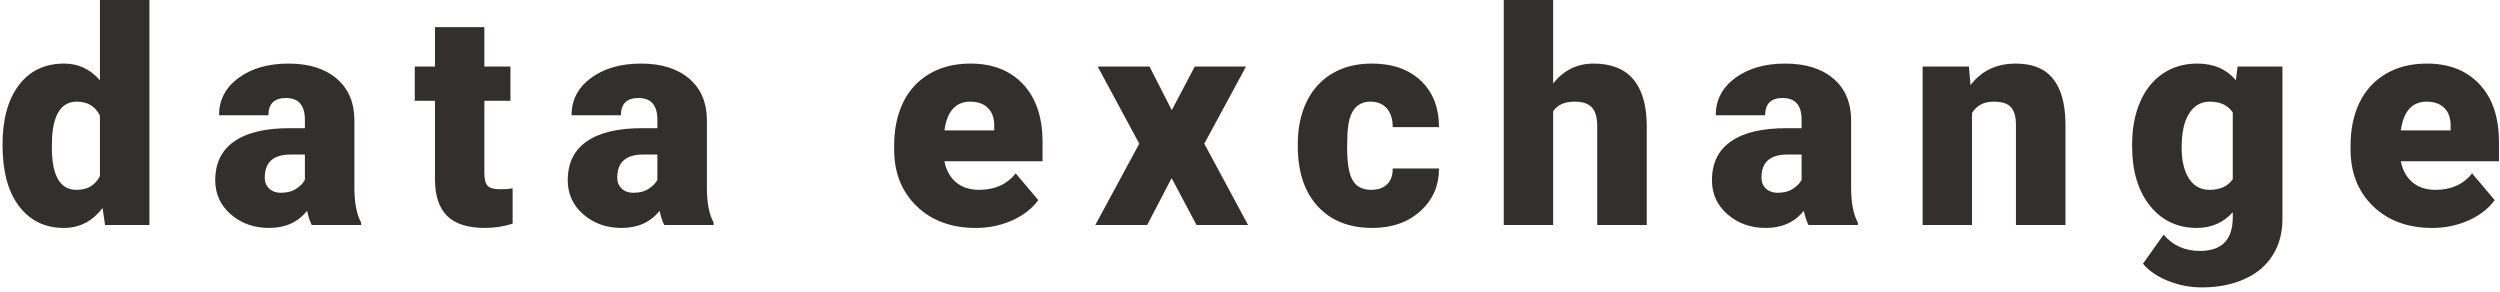 <svg width="300" height="35" viewBox="0 0 300 35" fill="none" xmlns="http://www.w3.org/2000/svg">
<path d="M0.301 17.35C0.301 14.338 0.952 11.965 2.252 10.23C3.553 8.496 5.37 7.629 7.702 7.629C9.401 7.629 10.831 8.297 11.991 9.633V0H17.932V27H12.606L12.307 24.961C11.088 26.555 9.541 27.352 7.666 27.352C5.405 27.352 3.612 26.484 2.288 24.75C0.963 23.016 0.301 20.549 0.301 17.35ZM6.225 17.719C6.225 21.094 7.209 22.781 9.178 22.781C10.491 22.781 11.428 22.23 11.991 21.129V13.887C11.452 12.762 10.526 12.199 9.213 12.199C7.385 12.199 6.395 13.676 6.243 16.629L6.225 17.719ZM37.412 27C37.201 26.613 37.014 26.045 36.85 25.295C35.76 26.666 34.236 27.352 32.279 27.352C30.486 27.352 28.963 26.812 27.709 25.734C26.455 24.645 25.828 23.279 25.828 21.639C25.828 19.576 26.59 18.018 28.113 16.963C29.637 15.908 31.852 15.381 34.758 15.381H36.586V14.379C36.586 12.633 35.83 11.76 34.318 11.76C32.912 11.76 32.209 12.451 32.209 13.834H26.285C26.285 11.994 27.064 10.5 28.623 9.352C30.193 8.203 32.191 7.629 34.617 7.629C37.043 7.629 38.959 8.221 40.365 9.404C41.772 10.588 42.492 12.211 42.527 14.273V22.693C42.551 24.439 42.82 25.775 43.336 26.701V27H37.412ZM33.703 23.133C34.441 23.133 35.051 22.975 35.531 22.658C36.023 22.342 36.375 21.984 36.586 21.586V18.545H34.863C32.801 18.545 31.77 19.471 31.77 21.322C31.77 21.861 31.951 22.301 32.315 22.641C32.678 22.969 33.141 23.133 33.703 23.133ZM58.123 3.252V7.98H61.252V12.094H58.123V20.795C58.123 21.51 58.252 22.008 58.509 22.289C58.767 22.57 59.277 22.711 60.039 22.711C60.625 22.711 61.117 22.676 61.515 22.605V26.842C60.449 27.182 59.336 27.352 58.175 27.352C56.136 27.352 54.63 26.871 53.658 25.91C52.685 24.949 52.199 23.49 52.199 21.533V12.094H49.773V7.98H52.199V3.252H58.123ZM79.712 27C79.501 26.613 79.314 26.045 79.15 25.295C78.06 26.666 76.536 27.352 74.579 27.352C72.786 27.352 71.263 26.812 70.009 25.734C68.755 24.645 68.128 23.279 68.128 21.639C68.128 19.576 68.89 18.018 70.413 16.963C71.937 15.908 74.152 15.381 77.058 15.381H78.886V14.379C78.886 12.633 78.13 11.76 76.618 11.76C75.212 11.76 74.509 12.451 74.509 13.834H68.585C68.585 11.994 69.365 10.5 70.923 9.352C72.493 8.203 74.491 7.629 76.917 7.629C79.343 7.629 81.259 8.221 82.665 9.404C84.072 10.588 84.792 12.211 84.827 14.273V22.693C84.851 24.439 85.12 25.775 85.636 26.701V27H79.712ZM76.003 23.133C76.741 23.133 77.351 22.975 77.831 22.658C78.323 22.342 78.675 21.984 78.886 21.586V18.545H77.163C75.101 18.545 74.07 19.471 74.07 21.322C74.07 21.861 74.251 22.301 74.615 22.641C74.978 22.969 75.441 23.133 76.003 23.133ZM117.09 27.352C114.172 27.352 111.811 26.484 110.006 24.75C108.202 23.004 107.299 20.736 107.299 17.947V17.455C107.299 15.51 107.657 13.793 108.371 12.305C109.098 10.816 110.153 9.668 111.536 8.859C112.918 8.039 114.559 7.629 116.457 7.629C119.129 7.629 121.239 8.461 122.786 10.125C124.332 11.777 125.106 14.086 125.106 17.051V19.354H113.329C113.539 20.42 114.002 21.258 114.717 21.867C115.432 22.477 116.358 22.781 117.495 22.781C119.37 22.781 120.834 22.125 121.889 20.812L124.596 24.012C123.858 25.031 122.809 25.846 121.45 26.455C120.102 27.053 118.649 27.352 117.09 27.352ZM116.422 12.199C114.688 12.199 113.657 13.348 113.329 15.645H119.305V15.188C119.329 14.238 119.088 13.506 118.584 12.99C118.08 12.463 117.36 12.199 116.422 12.199ZM140.613 13.219L143.373 7.98H149.525L144.516 17.244L149.771 27H143.584L140.596 21.375L137.66 27H131.438L136.711 17.244L131.719 7.98H137.941L140.613 13.219ZM164.523 22.781C165.355 22.781 166 22.559 166.457 22.113C166.914 21.656 167.136 21.023 167.125 20.215H172.679C172.679 22.301 171.929 24.012 170.429 25.348C168.941 26.684 167.019 27.352 164.664 27.352C161.898 27.352 159.718 26.484 158.125 24.75C156.531 23.016 155.734 20.613 155.734 17.543V17.297C155.734 15.375 156.086 13.682 156.789 12.217C157.504 10.74 158.529 9.609 159.865 8.824C161.201 8.027 162.783 7.629 164.611 7.629C167.084 7.629 169.046 8.314 170.5 9.686C171.953 11.057 172.679 12.914 172.679 15.258H167.125C167.125 14.273 166.884 13.518 166.404 12.99C165.923 12.463 165.279 12.199 164.47 12.199C162.935 12.199 162.039 13.178 161.781 15.135C161.699 15.756 161.658 16.611 161.658 17.701C161.658 19.611 161.886 20.936 162.343 21.674C162.8 22.412 163.527 22.781 164.523 22.781ZM186.376 10.02C187.642 8.426 189.259 7.629 191.228 7.629C193.325 7.629 194.907 8.25 195.974 9.492C197.04 10.734 197.585 12.568 197.609 14.994V27H191.667V15.135C191.667 14.127 191.462 13.389 191.052 12.92C190.642 12.44 189.945 12.199 188.96 12.199C187.741 12.199 186.88 12.586 186.376 13.359V27H180.452V0H186.376V10.02ZM217.018 27C216.807 26.613 216.62 26.045 216.456 25.295C215.366 26.666 213.843 27.352 211.886 27.352C210.093 27.352 208.569 26.812 207.315 25.734C206.061 24.645 205.434 23.279 205.434 21.639C205.434 19.576 206.196 18.018 207.72 16.963C209.243 15.908 211.458 15.381 214.364 15.381H216.192V14.379C216.192 12.633 215.436 11.76 213.925 11.76C212.518 11.76 211.815 12.451 211.815 13.834H205.891C205.891 11.994 206.671 10.5 208.229 9.352C209.8 8.203 211.798 7.629 214.223 7.629C216.649 7.629 218.565 8.221 219.971 9.404C221.378 10.588 222.098 12.211 222.134 14.273V22.693C222.157 24.439 222.427 25.775 222.942 26.701V27H217.018ZM213.309 23.133C214.048 23.133 214.657 22.975 215.138 22.658C215.63 22.342 215.981 21.984 216.192 21.586V18.545H214.47C212.407 18.545 211.376 19.471 211.376 21.322C211.376 21.861 211.557 22.301 211.921 22.641C212.284 22.969 212.747 23.133 213.309 23.133ZM236.27 7.98L236.463 10.213C237.776 8.49 239.586 7.629 241.895 7.629C243.875 7.629 245.352 8.221 246.325 9.404C247.309 10.588 247.819 12.369 247.854 14.748V27H241.913V14.994C241.913 14.033 241.719 13.33 241.332 12.885C240.946 12.428 240.243 12.199 239.223 12.199C238.063 12.199 237.202 12.656 236.639 13.57V27H230.715V7.98H236.27ZM255.855 17.35C255.855 15.428 256.172 13.729 256.805 12.252C257.438 10.775 258.346 9.639 259.529 8.842C260.713 8.033 262.09 7.629 263.66 7.629C265.641 7.629 267.188 8.297 268.301 9.633L268.512 7.98H273.891V26.279C273.891 27.955 273.498 29.408 272.713 30.639C271.939 31.881 270.814 32.83 269.338 33.486C267.861 34.154 266.15 34.488 264.205 34.488C262.811 34.488 261.457 34.225 260.145 33.697C258.844 33.17 257.848 32.484 257.156 31.641L259.635 28.16C260.736 29.461 262.189 30.111 263.994 30.111C266.619 30.111 267.932 28.764 267.932 26.068V25.471C266.795 26.725 265.359 27.352 263.625 27.352C261.305 27.352 259.43 26.467 258 24.697C256.57 22.916 255.855 20.537 255.855 17.561V17.35ZM261.797 17.719C261.797 19.277 262.09 20.514 262.676 21.428C263.262 22.33 264.082 22.781 265.137 22.781C266.414 22.781 267.346 22.354 267.932 21.498V13.5C267.357 12.633 266.438 12.199 265.172 12.199C264.117 12.199 263.291 12.674 262.693 13.623C262.096 14.56 261.797 15.926 261.797 17.719ZM291.859 27.352C288.941 27.352 286.58 26.484 284.775 24.75C282.97 23.004 282.068 20.736 282.068 17.947V17.455C282.068 15.51 282.425 13.793 283.14 12.305C283.867 10.816 284.921 9.668 286.304 8.859C287.687 8.039 289.328 7.629 291.226 7.629C293.898 7.629 296.007 8.461 297.554 10.125C299.101 11.777 299.875 14.086 299.875 17.051V19.354H288.097C288.308 20.42 288.771 21.258 289.486 21.867C290.201 22.477 291.127 22.781 292.263 22.781C294.138 22.781 295.603 22.125 296.658 20.812L299.365 24.012C298.627 25.031 297.578 25.846 296.218 26.455C294.871 27.053 293.418 27.352 291.859 27.352ZM291.191 12.199C289.457 12.199 288.425 13.348 288.097 15.645H294.074V15.188C294.097 14.238 293.857 13.506 293.353 12.99C292.849 12.463 292.129 12.199 291.191 12.199Z" fill="#332F2F"/>
</svg>
